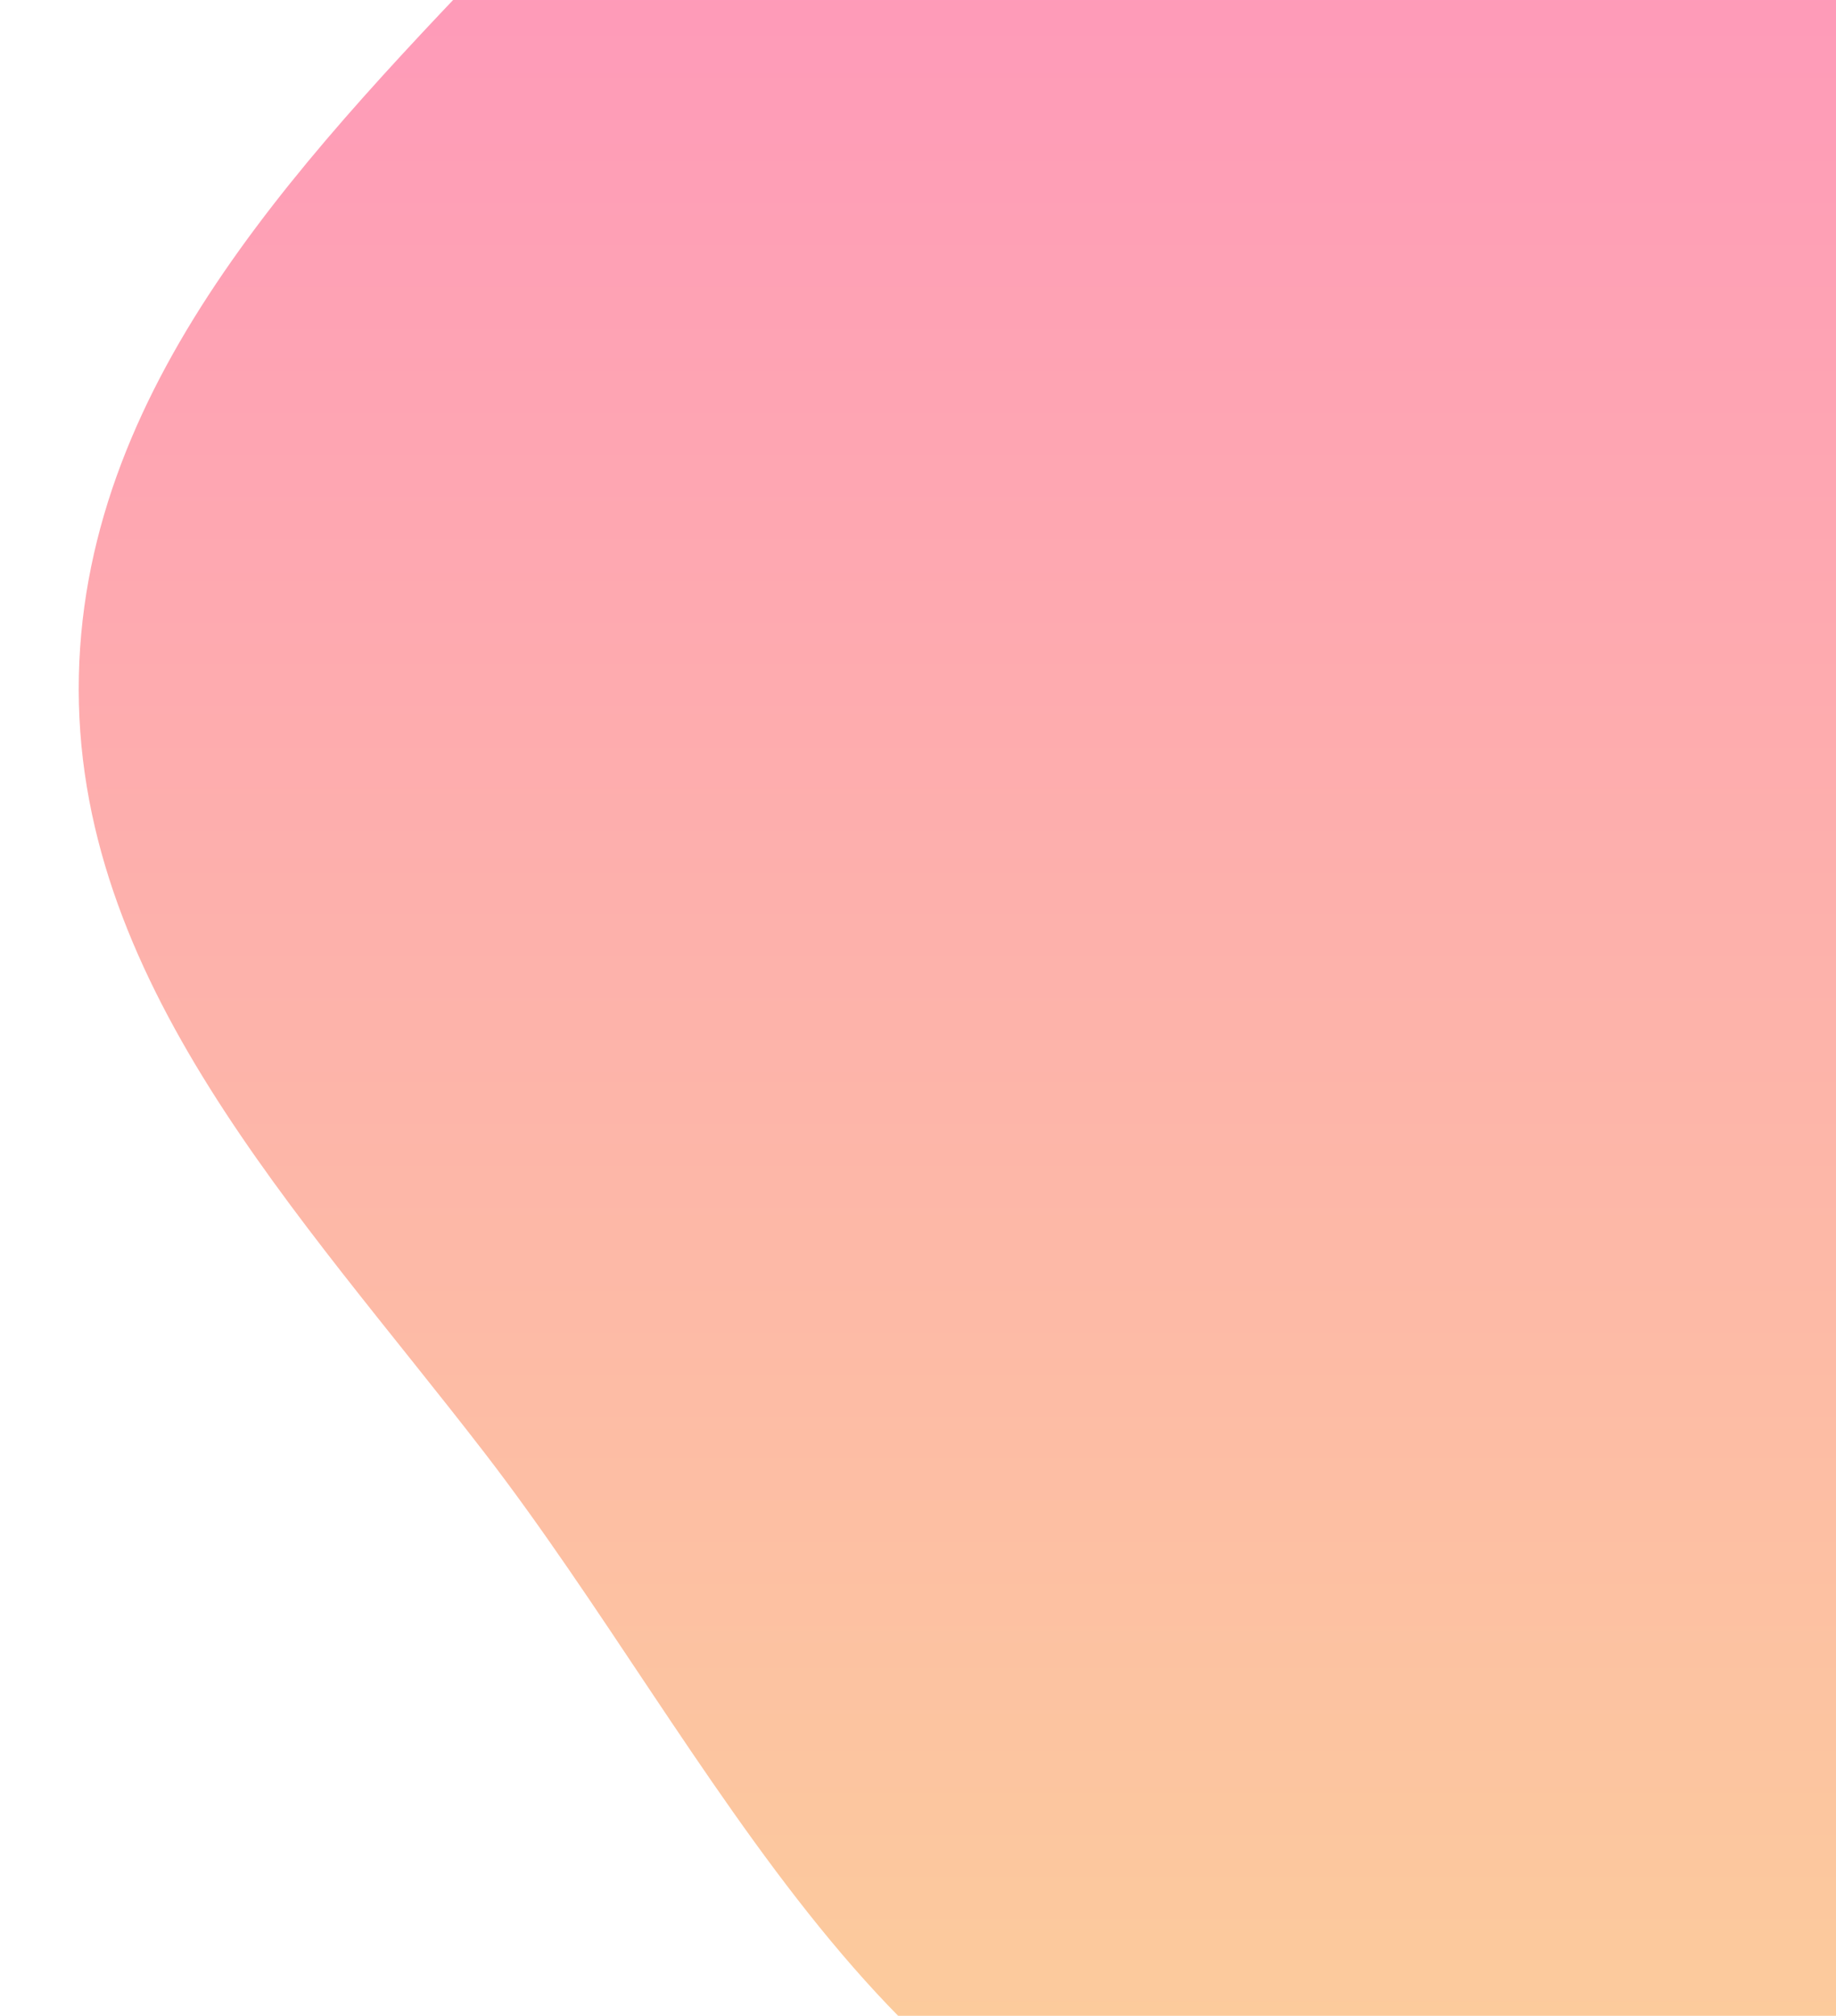 <svg width="933" height="1024" viewBox="0 0 933 1024" fill="none" xmlns="http://www.w3.org/2000/svg">
<g filter="url(#filter0_d)">
<path fill-rule="evenodd" clip-rule="evenodd" d="M641.269 -306.943C797.412 -303.651 912.891 -166.106 1003.67 -39.045C1078.77 66.082 1070.81 195.761 1091.52 323.282C1119.59 496.193 1231.74 674.345 1144.15 826.061C1044.68 998.354 838.819 1126.92 641.269 1103.17C451.489 1080.36 363.023 869.506 246.337 718.137C152.086 595.874 36.693 477.608 40.072 323.282C43.402 171.232 158.274 55.403 263.261 -54.653C371.958 -168.599 483.812 -310.262 641.269 -306.943Z" fill="url(#paint0_linear)" fill-opacity="0.5"/>
</g>
<defs>
<filter id="filter0_d" x="0" y="-327" width="1217" height="1493" filterUnits="userSpaceOnUse" color-interpolation-filters="sRGB">
<feFlood flood-opacity="0" result="BackgroundImageFix"/>
<feColorMatrix in="SourceAlpha" type="matrix" values="0 0 0 0 0 0 0 0 0 0 0 0 0 0 0 0 0 0 127 0" result="hardAlpha"/>
<feOffset dy="20"/>
<feGaussianBlur stdDeviation="20"/>
<feColorMatrix type="matrix" values="0 0 0 0 0 0 0 0 0 0 0 0 0 0 0 0 0 0 0.6 0"/>
<feBlend mode="normal" in2="BackgroundImageFix" result="effect1_dropShadow"/>
<feBlend mode="normal" in="SourceGraphic" in2="effect1_dropShadow" result="shape"/>
</filter>
<linearGradient id="paint0_linear" x1="608.5" y1="-307" x2="608.5" y2="1106" gradientUnits="userSpaceOnUse">
<stop stop-color="#FF0F7B" stop-opacity="0.95"/>
<stop offset="1" stop-color="#F89B29" stop-opacity="0.95"/>
</linearGradient>
</defs>
</svg>
